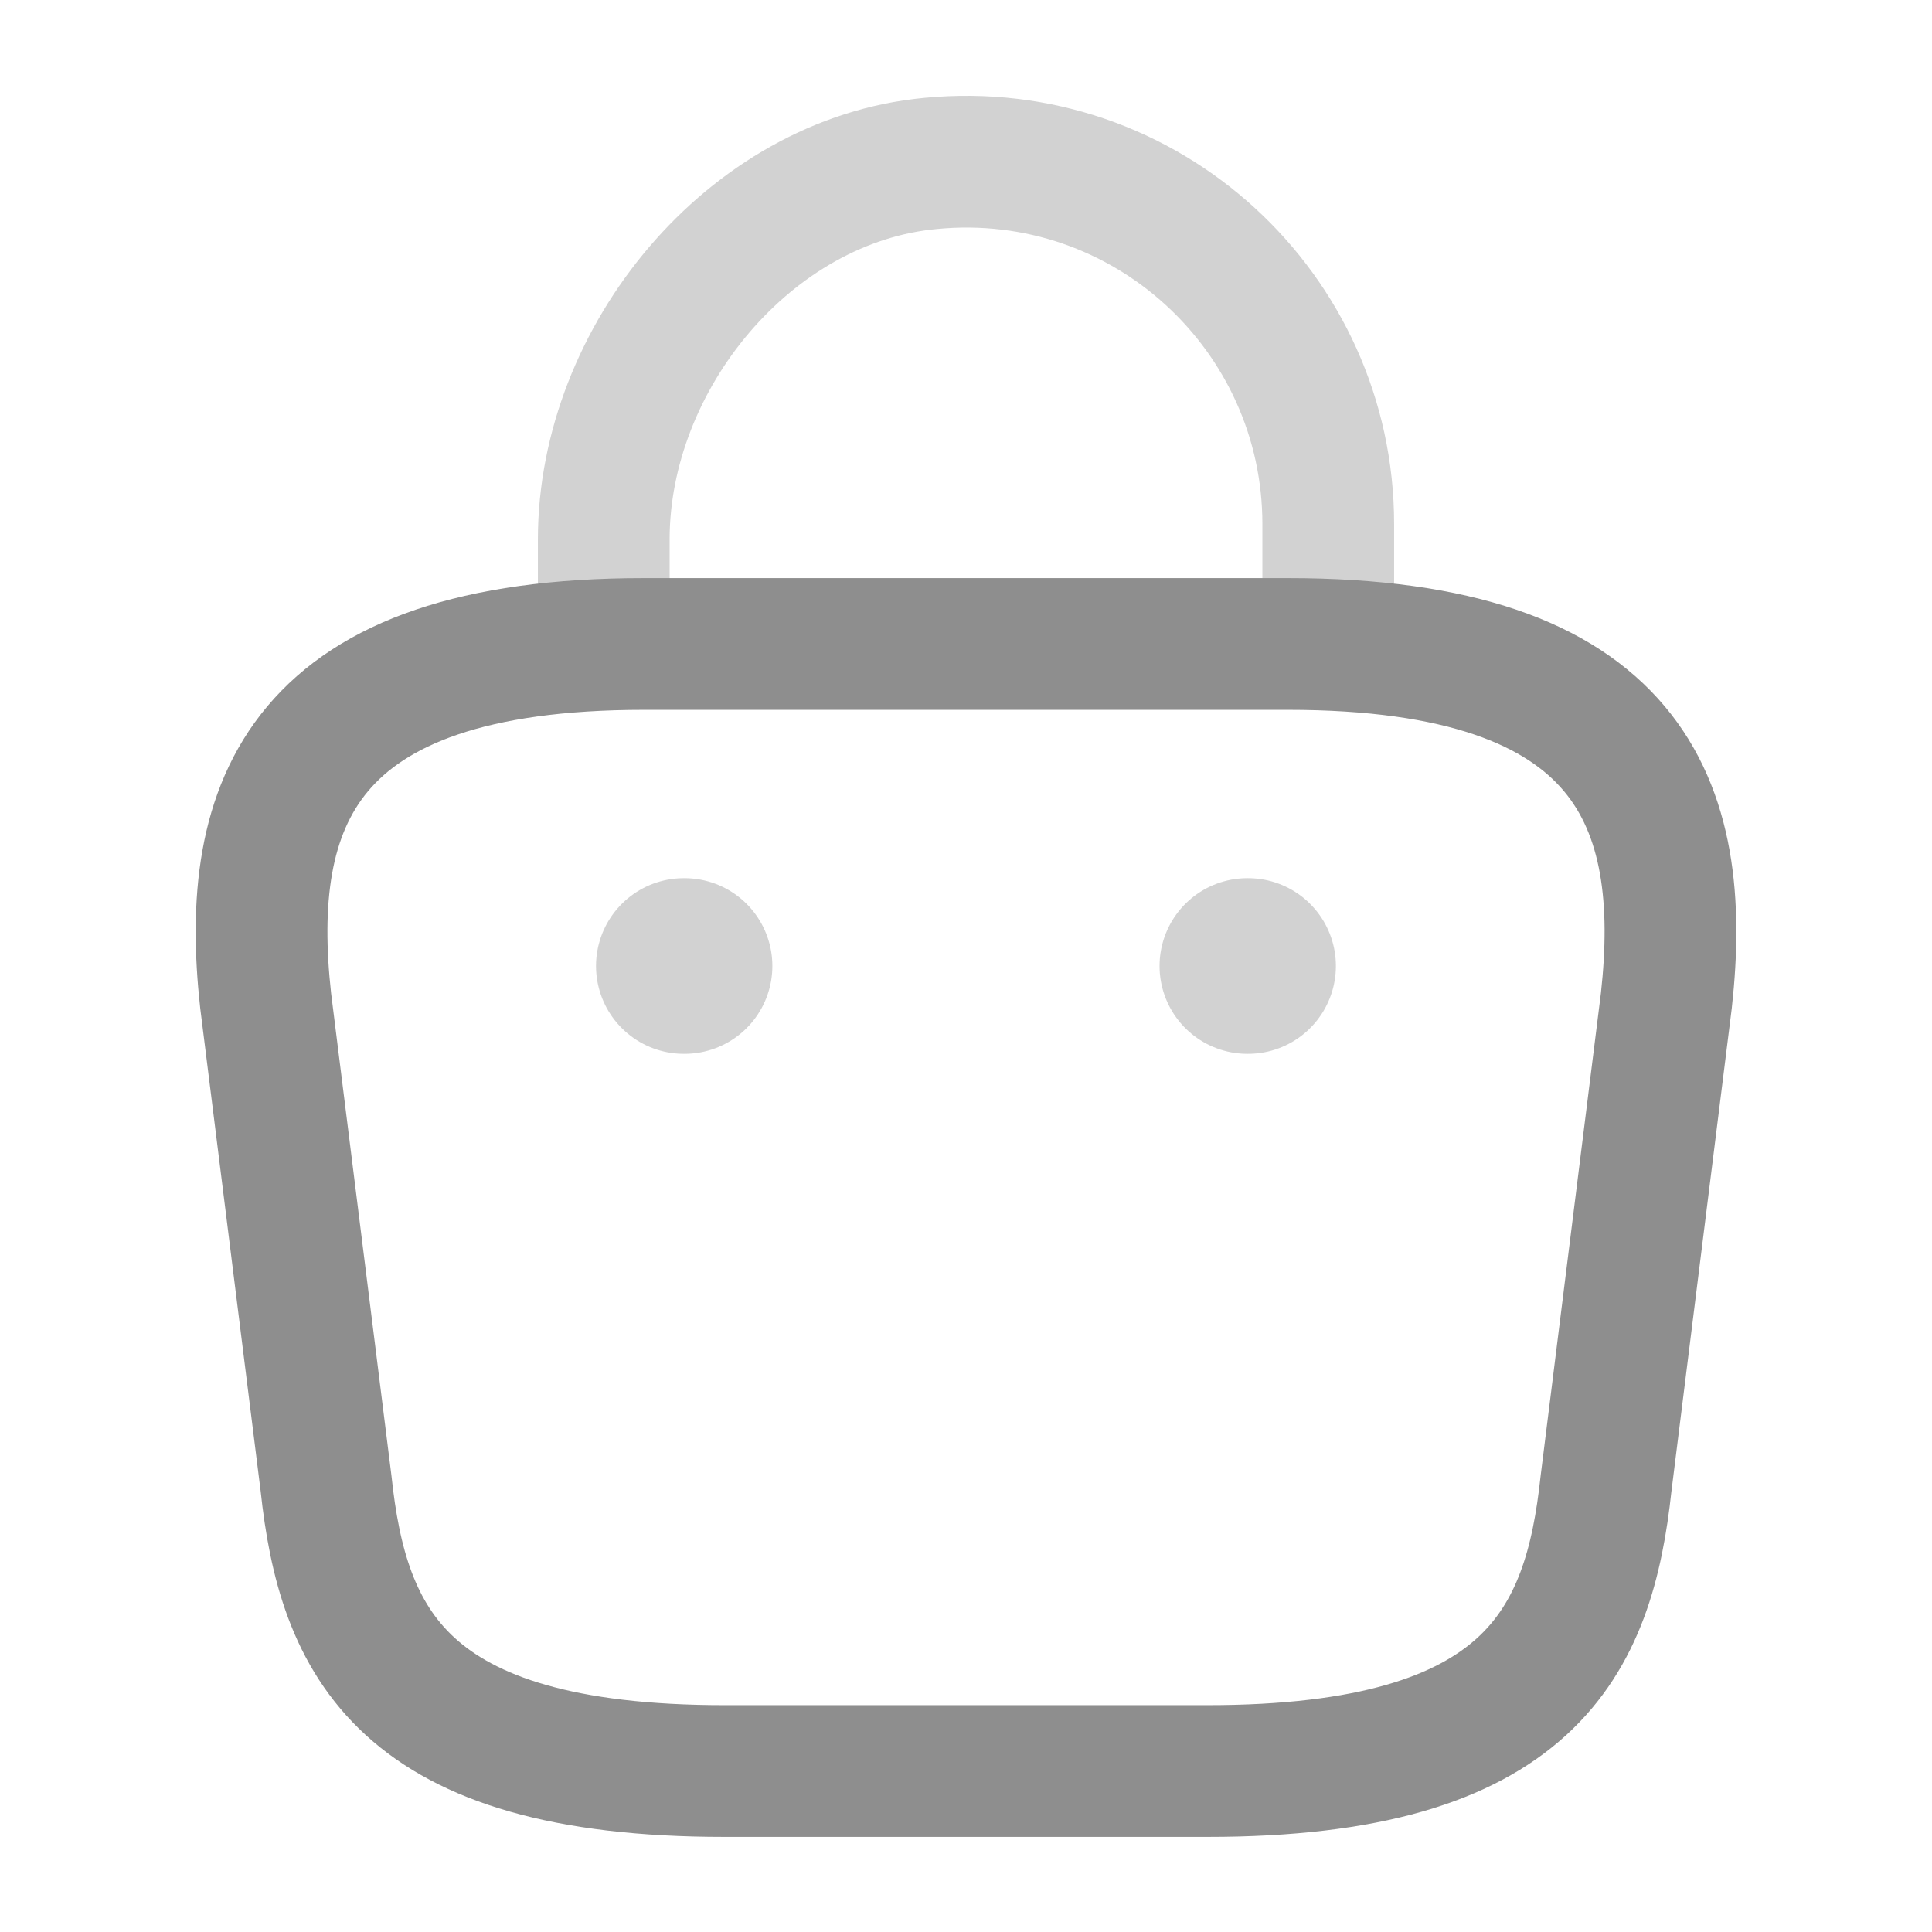 <svg width="22" height="22" viewBox="0 0 22 22" fill="none" xmlns="http://www.w3.org/2000/svg">
<path opacity="0.4" d="M6.875 7.031V6.142C6.875 4.079 8.534 2.053 10.597 1.861C13.053 1.623 15.125 3.557 15.125 5.968V7.232" stroke="#8E8E8E" stroke-width="1.5" stroke-miterlimit="10" stroke-linecap="round" stroke-linejoin="round"/>
<path d="M8.25 20.167H13.75C17.435 20.167 18.095 18.691 18.288 16.894L18.975 11.394C19.223 9.158 18.581 7.333 14.667 7.333H7.333C3.419 7.333 2.778 9.158 3.025 11.394L3.713 16.894C3.905 18.691 4.565 20.167 8.25 20.167Z" stroke="#8E8E8E" stroke-width="1.5" stroke-miterlimit="10" stroke-linecap="round" stroke-linejoin="round"/>
<path opacity="0.4" d="M14.204 11H14.212" stroke="#8E8E8E" stroke-width="2" stroke-linecap="round" stroke-linejoin="round"/>
<path opacity="0.4" d="M7.787 11H7.795" stroke="#8E8E8E" stroke-width="2" stroke-linecap="round" stroke-linejoin="round"/>
</svg>
